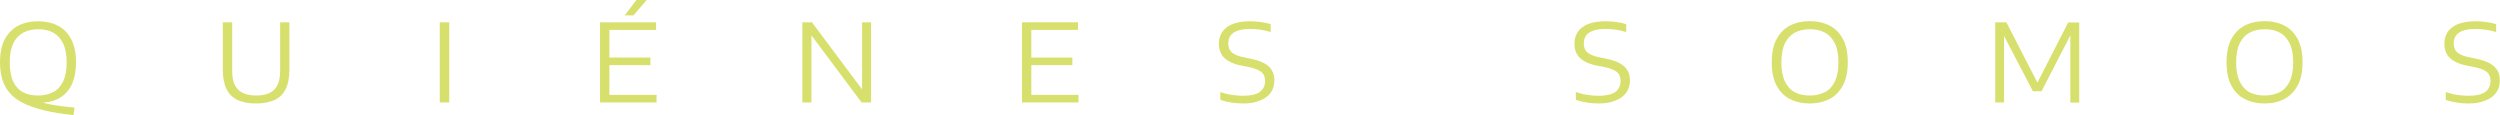 <?xml version="1.0" encoding="utf-8"?>
<!-- Generator: Adobe Illustrator 28.0.0, SVG Export Plug-In . SVG Version: 6.00 Build 0)  -->
<svg version="1.1" id="Capa_2_00000057117595191754653180000014464298770404559278_"
	 xmlns="http://www.w3.org/2000/svg" xmlns:xlink="http://www.w3.org/1999/xlink" x="0px" y="0px" viewBox="0 0 1949.9 89.8"
	 style="enable-background:new 0 0 1949.9 89.8;" xml:space="preserve">
<style type="text/css">
	.st0{fill:#D7E06D;}
</style>
<g id="Capa_1-2">
	<path class="st0" d="M57.3,89.8c-9-1-16.7-2.2-23.1-3.8c-6.5-1.6-11.9-3.5-16.3-5.7s-7.9-4.9-10.5-8s-4.5-6.5-5.6-10.4
		S0,53.7,0,48.8c0-7.3,1.2-13.4,3.7-18.1s6-8.3,10.4-10.6s9.6-3.5,15.5-3.5s11,1.1,15.5,3.4s7.9,5.8,10.4,10.5
		c2.5,4.7,3.8,10.8,3.8,18.1c0,6.7-1.1,12.4-3.2,17.1c-2.2,4.7-5.4,8.2-9.6,10.7s-9.5,3.7-15.8,3.7c-1,0-1.9,0-2.9-0.1s-2-0.1-3-0.2
		l2.1-1.8c2.8,1.1,6,2,9.4,2.8s7.1,1.4,10.8,1.9s7.4,0.9,11.1,1.2C58.3,83.9,57.3,89.8,57.3,89.8z M29.7,74.5
		c4.5,0,8.3-0.9,11.7-2.6s5.9-4.5,7.8-8.3c1.8-3.8,2.8-8.7,2.8-14.8s-0.9-11.2-2.8-15s-4.5-6.6-7.8-8.4s-7.2-2.6-11.6-2.6
		s-8.3,0.9-11.6,2.6c-3.3,1.8-5.9,4.5-7.8,8.3c-1.8,3.8-2.8,8.7-2.8,14.8s0.9,11.3,2.7,15.1s4.4,6.6,7.8,8.4S25.2,74.5,29.7,74.5
		L29.7,74.5z"/>
	<path class="st0" d="M199.8,80.7c-6,0-10.9-0.9-14.7-2.8c-3.8-1.9-6.7-4.7-8.5-8.6c-1.9-3.9-2.8-8.8-2.8-14.7V17.4h7.3v37.9
		c0,6.7,1.5,11.6,4.6,14.6s7.8,4.6,14.1,4.6s11.1-1.5,14.1-4.6c3-3,4.6-7.9,4.6-14.7V17.4h7.2v37.2c0,5.9-0.9,10.8-2.8,14.7
		c-1.8,3.9-4.7,6.7-8.5,8.6C210.6,79.7,205.7,80.7,199.8,80.7L199.8,80.7z"/>
	<path class="st0" d="M343,79.9V17.4h7.4v62.5C350.4,79.9,343,79.9,343,79.9z"/>
	<path class="st0" d="M468,79.9V17.4h43.7v5.9h-36.4V74h36.8v5.9H468L468,79.9z M471.8,50.8v-5.9h35.5v5.9H471.8z M487.2,12l9.2-12
		h8l-10.3,12H487.2L487.2,12z"/>
	<path class="st0" d="M625.8,79.9V17.4h7.5l40.9,54.7h-1.8V17.4h7v62.5H672l-40.9-54.7h1.8v54.7L625.8,79.9L625.8,79.9z"/>
	<path class="st0" d="M797.1,79.9V17.4h43.7v5.9h-36.4V74h36.8v5.9H797.1L797.1,79.9z M800.9,50.8v-5.9h35.5v5.9H800.9z"/>
	<path class="st0" d="M969.6,80.7c-3,0-6-0.2-9.1-0.7c-3-0.5-6-1.2-8.7-2.1v-6.1c2,0.7,4,1.2,6.1,1.7c2.1,0.4,4.1,0.7,6.1,0.9
		s3.9,0.3,5.6,0.3c5.9,0,10.3-1,13-3s4.1-4.8,4.1-8.6c0-3.2-1.1-5.6-3.2-7.2s-5.7-2.9-10.8-3.9l-3.8-0.7c-6.4-1.2-11-3.3-13.9-6.1
		c-2.9-2.8-4.3-6.5-4.3-11c0-5.5,2-9.8,6.1-12.9s10.2-4.7,18.3-4.7c2.9,0,5.7,0.2,8.4,0.6s5.2,0.9,7.6,1.6V25
		c-2.5-0.8-5.1-1.4-7.8-1.8c-2.7-0.4-5.5-0.6-8.2-0.6c-3.9,0-7.2,0.4-9.7,1.3c-2.5,0.9-4.4,2.1-5.6,3.8c-1.2,1.7-1.8,3.7-1.8,6.1
		c0,3.1,0.9,5.5,2.8,7.1c1.9,1.7,5.2,3,9.9,3.9l3.8,0.8c4.7,0.9,8.5,2.1,11.3,3.6s4.9,3.4,6.2,5.6s2,4.8,2,7.8c0,3.8-1,7.1-2.9,9.7
		s-4.7,4.7-8.4,6.1C979.2,80,974.7,80.7,969.6,80.7L969.6,80.7z"/>
	<path class="st0" d="M1246.9,80.7c-3,0-6-0.2-9.1-0.7c-3.1-0.5-6-1.2-8.7-2.1v-6.1c2,0.7,4.1,1.2,6.1,1.7c2.1,0.4,4.1,0.7,6.1,0.9
		s3.9,0.3,5.6,0.3c5.9,0,10.3-1,13-3s4.1-4.8,4.1-8.6c0-3.2-1.1-5.6-3.2-7.2c-2.1-1.6-5.7-2.9-10.8-3.9l-3.8-0.7
		c-6.4-1.2-11-3.3-13.9-6.1c-2.9-2.8-4.3-6.5-4.3-11c0-5.5,2-9.8,6.1-12.9c4.1-3.1,10.2-4.7,18.3-4.7c2.9,0,5.7,0.2,8.4,0.6
		s5.2,0.9,7.6,1.6V25c-2.5-0.8-5.1-1.4-7.8-1.8c-2.7-0.4-5.4-0.6-8.2-0.6c-3.9,0-7.2,0.4-9.7,1.3c-2.5,0.9-4.4,2.1-5.6,3.8
		c-1.2,1.7-1.8,3.7-1.8,6.1c0,3.1,0.9,5.5,2.8,7.1c1.9,1.7,5.2,3,9.9,3.9l3.8,0.8c4.7,0.9,8.5,2.1,11.3,3.6c2.8,1.5,4.9,3.4,6.2,5.6
		c1.3,2.2,2,4.8,2,7.8c0,3.8-1,7.1-2.9,9.7s-4.7,4.7-8.4,6.1C1256.5,80,1252.1,80.7,1246.9,80.7L1246.9,80.7z"/>
	<path class="st0" d="M1411.6,80.7c-5.9,0-11.1-1.2-15.6-3.5c-4.5-2.3-7.9-5.8-10.4-10.6c-2.5-4.7-3.7-10.7-3.7-18s1.2-13.3,3.7-18
		s6-8.3,10.4-10.6s9.6-3.5,15.5-3.5s11.1,1.2,15.6,3.5s7.9,5.9,10.4,10.6c2.5,4.7,3.7,10.7,3.7,18s-1.2,13.2-3.8,18
		s-6,8.3-10.4,10.6C1422.6,79.5,1417.4,80.7,1411.6,80.7L1411.6,80.7z M1411.6,74.5c4.4,0,8.3-0.9,11.7-2.6s5.9-4.5,7.8-8.3
		c1.8-3.8,2.8-8.7,2.8-14.8s-0.9-11.2-2.8-15s-4.4-6.6-7.8-8.4c-3.3-1.8-7.2-2.6-11.7-2.6s-8.3,0.9-11.6,2.6
		c-3.3,1.8-5.9,4.5-7.8,8.3c-1.8,3.8-2.8,8.7-2.8,14.8s0.9,11.2,2.8,15.1c1.8,3.8,4.4,6.6,7.8,8.4
		C1403.2,73.7,1407.1,74.5,1411.6,74.5z"/>
	<path class="st0" d="M1556.2,79.9V17.4h8.7l25,48.6h-1.6l24.8-48.5h8.6v62.5h-6.9V23.3h2.2l-24.7,47.9h-6.7l-25-47.9h2.5v56.6
		L1556.2,79.9L1556.2,79.9z"/>
	<path class="st0" d="M1766.3,80.7c-5.9,0-11.1-1.2-15.6-3.5c-4.5-2.3-7.9-5.8-10.4-10.6c-2.5-4.7-3.7-10.7-3.7-18s1.2-13.3,3.7-18
		s6-8.3,10.4-10.6s9.6-3.5,15.5-3.5s11.1,1.2,15.6,3.5s7.9,5.9,10.4,10.6c2.5,4.7,3.7,10.7,3.7,18s-1.2,13.2-3.8,18
		s-6,8.3-10.4,10.6C1777.4,79.5,1772.2,80.7,1766.3,80.7L1766.3,80.7z M1766.3,74.5c4.4,0,8.3-0.9,11.7-2.6s5.9-4.5,7.8-8.3
		c1.8-3.8,2.8-8.7,2.8-14.8s-0.9-11.2-2.8-15s-4.4-6.6-7.8-8.4c-3.3-1.8-7.2-2.6-11.7-2.6s-8.3,0.9-11.6,2.6
		c-3.3,1.8-5.9,4.5-7.8,8.3c-1.8,3.8-2.8,8.7-2.8,14.8s0.9,11.2,2.8,15.1c1.8,3.8,4.4,6.6,7.8,8.4
		C1758,73.7,1761.9,74.5,1766.3,74.5z"/>
	<path class="st0" d="M1925.4,80.7c-3,0-6-0.2-9.1-0.7c-3.1-0.5-6-1.2-8.7-2.1v-6.1c2,0.7,4.1,1.2,6.1,1.7c2.1,0.4,4.1,0.7,6.1,0.9
		s3.9,0.3,5.6,0.3c5.9,0,10.3-1,13-3s4.1-4.8,4.1-8.6c0-3.2-1.1-5.6-3.2-7.2c-2.1-1.6-5.7-2.9-10.8-3.9l-3.8-0.7
		c-6.4-1.2-11-3.3-13.9-6.1c-2.9-2.8-4.3-6.5-4.3-11c0-5.5,2-9.8,6.1-12.9c4.1-3.1,10.2-4.7,18.3-4.7c2.9,0,5.7,0.2,8.4,0.6
		s5.2,0.9,7.6,1.6V25c-2.5-0.8-5.1-1.4-7.8-1.8c-2.7-0.4-5.4-0.6-8.2-0.6c-3.9,0-7.2,0.4-9.7,1.3c-2.5,0.9-4.4,2.1-5.6,3.8
		c-1.2,1.7-1.8,3.7-1.8,6.1c0,3.1,0.9,5.5,2.8,7.1c1.9,1.7,5.2,3,9.9,3.9l3.8,0.8c4.7,0.9,8.5,2.1,11.3,3.6c2.8,1.5,4.9,3.4,6.2,5.6
		c1.3,2.2,2,4.8,2,7.8c0,3.8-1,7.1-2.9,9.7s-4.7,4.7-8.4,6.1C1934.9,80,1930.5,80.7,1925.4,80.7L1925.4,80.7z"/>
</g>
</svg>
